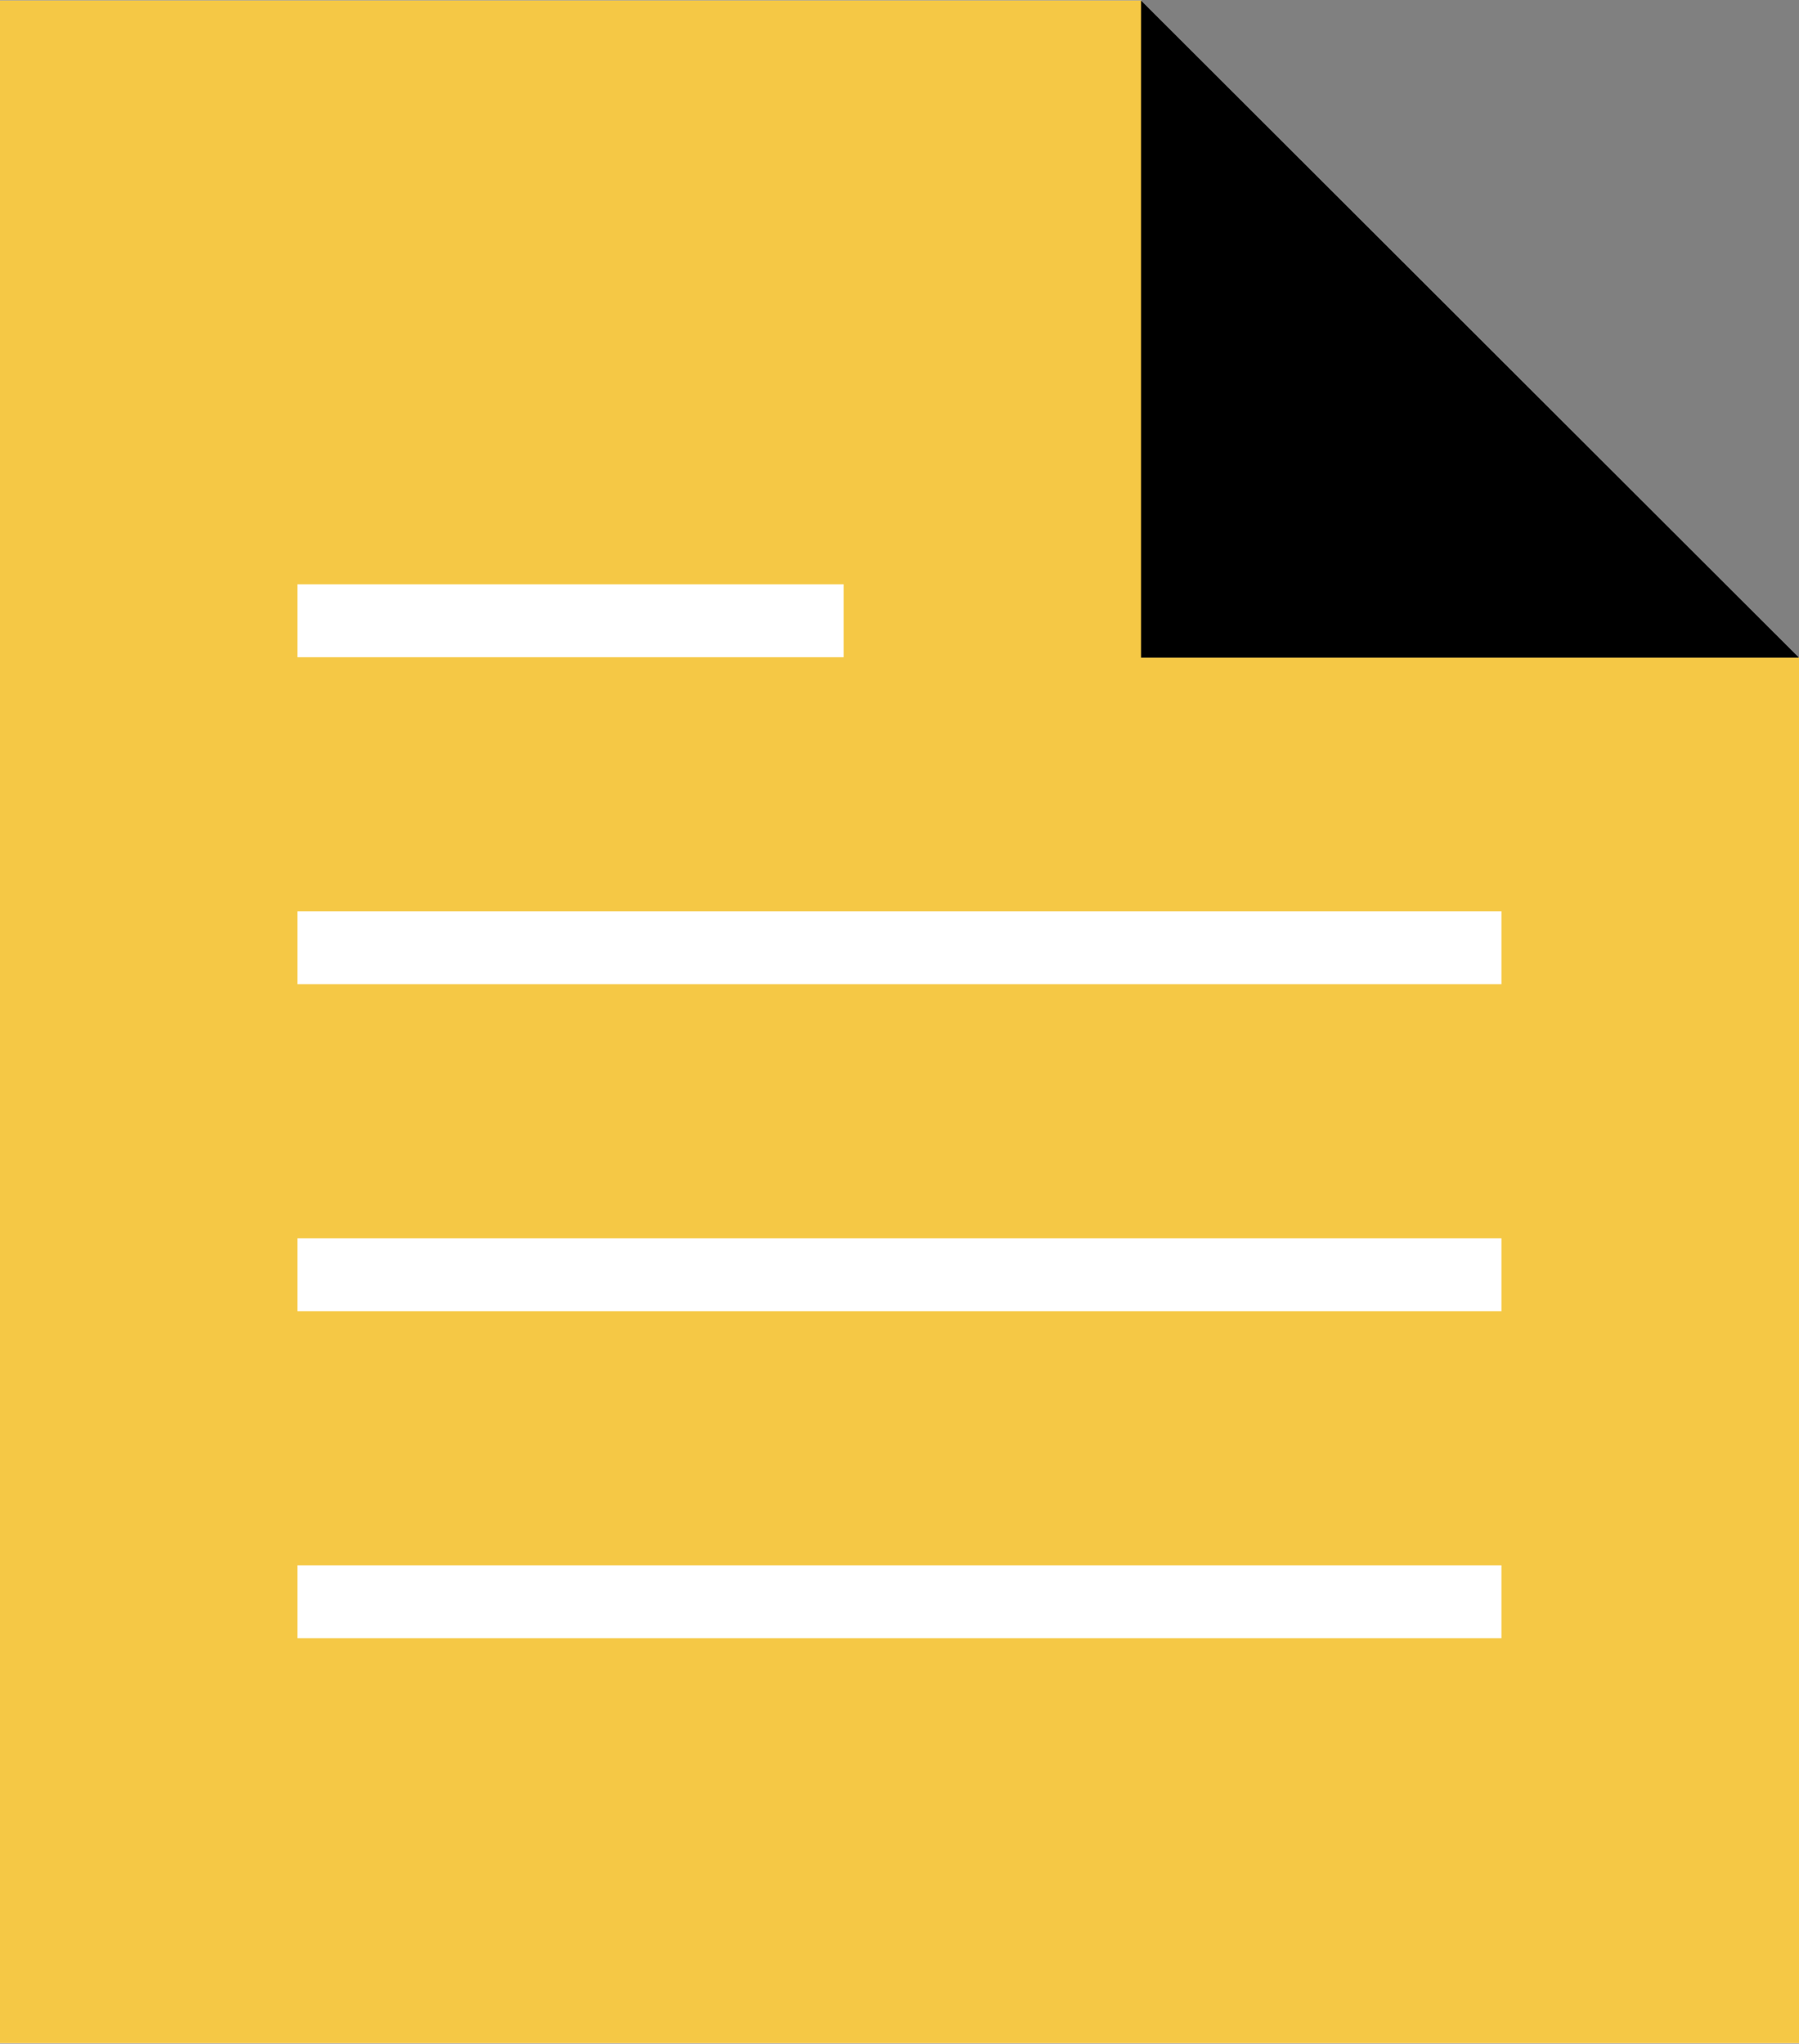 <svg width="81" height="92" viewBox="0 0 81 92" fill="none" xmlns="http://www.w3.org/2000/svg">
<rect x="0" y="0" width="81" height="92" fill="#808080" stroke="none"/>
<g clip-path="url(#clip0_1_2081)">
<path d="M81 29.586V91.977H0V0.023H51.391V29.586H81Z" fill="white"/>
<path d="M81 29.586V91.977H0V0.023H51.391V29.586H81Z" fill="#F5C845"/>
<path d="M80.996 29.606H51.375V0.027L80.996 29.606Z" fill="black"/>
<path d="M13.391 26.302H37.986V29.586H13.391V26.302Z" fill="white"/>
<path d="M13.391 41.023H67.602V44.307H13.391V41.023Z" fill="white"/>
<path d="M13.391 55.744H67.602V59.028H13.391V55.744Z" fill="white"/>
<path d="M13.391 70.465H67.602V73.749H13.391V70.465Z" fill="white"/>
</g>
<defs>
<clipPath id="clip0_1_2081">
<rect width="81" height="92" fill="white"/>
</clipPath>
</defs>
</svg>
